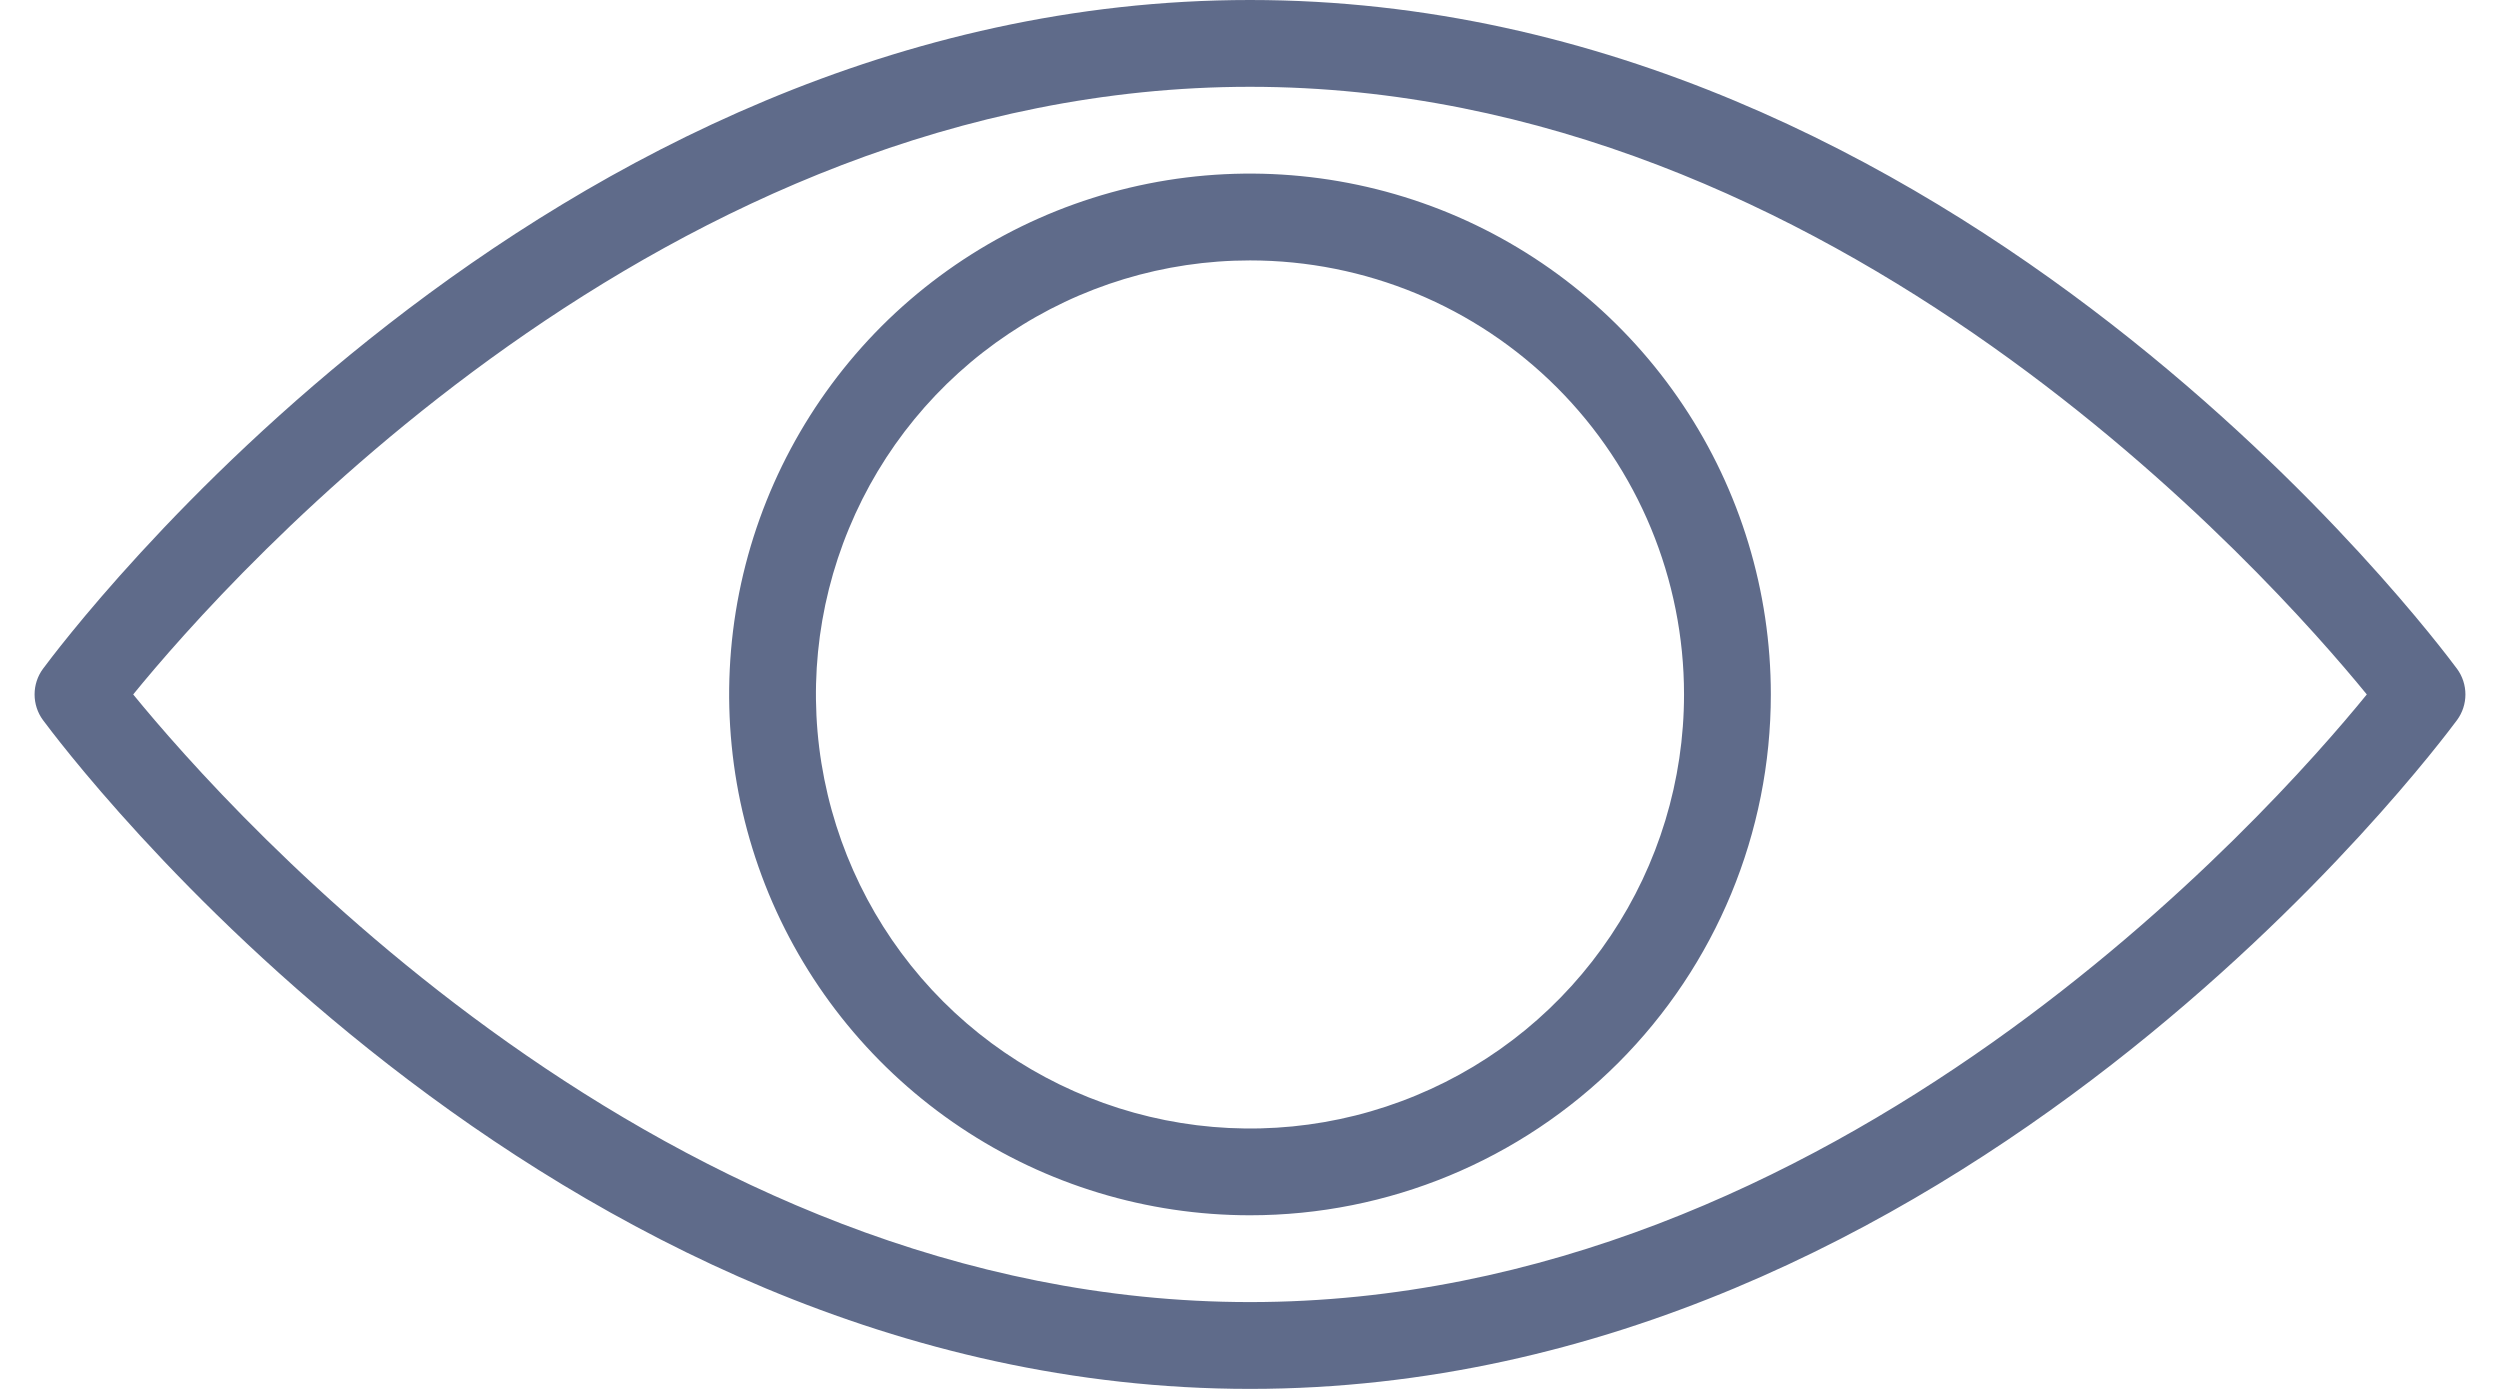 <svg width="18" height="10" viewBox="0 0 18 10" fill="none" xmlns="http://www.w3.org/2000/svg">
<path d="M9 10C3.9 10 0.456 5.381 0.309 5.184C0.27 5.131 0.249 5.066 0.249 5C0.249 4.934 0.27 4.869 0.309 4.816C0.456 4.619 3.9 0 9 0C14.1 0 17.544 4.619 17.691 4.816C17.73 4.869 17.751 4.934 17.751 5C17.751 5.066 17.73 5.131 17.691 5.184C17.544 5.381 14.1 10 9 10ZM0.959 5C1.656 5.853 4.781 9.375 9 9.375C13.219 9.375 16.344 5.856 17.041 5C16.344 4.147 13.219 0.625 9 0.625C4.781 0.625 1.656 4.144 0.959 5ZM9 8.75C8.258 8.75 7.533 8.53 6.917 8.118C6.3 7.706 5.819 7.12 5.535 6.435C5.252 5.75 5.177 4.996 5.322 4.268C5.467 3.541 5.824 2.873 6.348 2.348C6.873 1.824 7.541 1.467 8.268 1.322C8.996 1.177 9.75 1.252 10.435 1.535C11.12 1.819 11.706 2.3 12.118 2.917C12.53 3.533 12.75 4.258 12.75 5C12.75 5.995 12.355 6.948 11.652 7.652C10.948 8.355 9.995 8.75 9 8.75ZM9 1.875C8.382 1.875 7.778 2.058 7.264 2.402C6.75 2.745 6.349 3.233 6.113 3.804C5.876 4.375 5.814 5.003 5.935 5.61C6.056 6.216 6.353 6.773 6.79 7.21C7.227 7.647 7.784 7.944 8.39 8.065C8.997 8.186 9.625 8.124 10.196 7.887C10.767 7.651 11.255 7.25 11.598 6.736C11.942 6.222 12.125 5.618 12.125 5C12.125 4.171 11.796 3.376 11.21 2.79C10.624 2.204 9.829 1.875 9 1.875Z" fill="#5F6B8A"/>
</svg>
